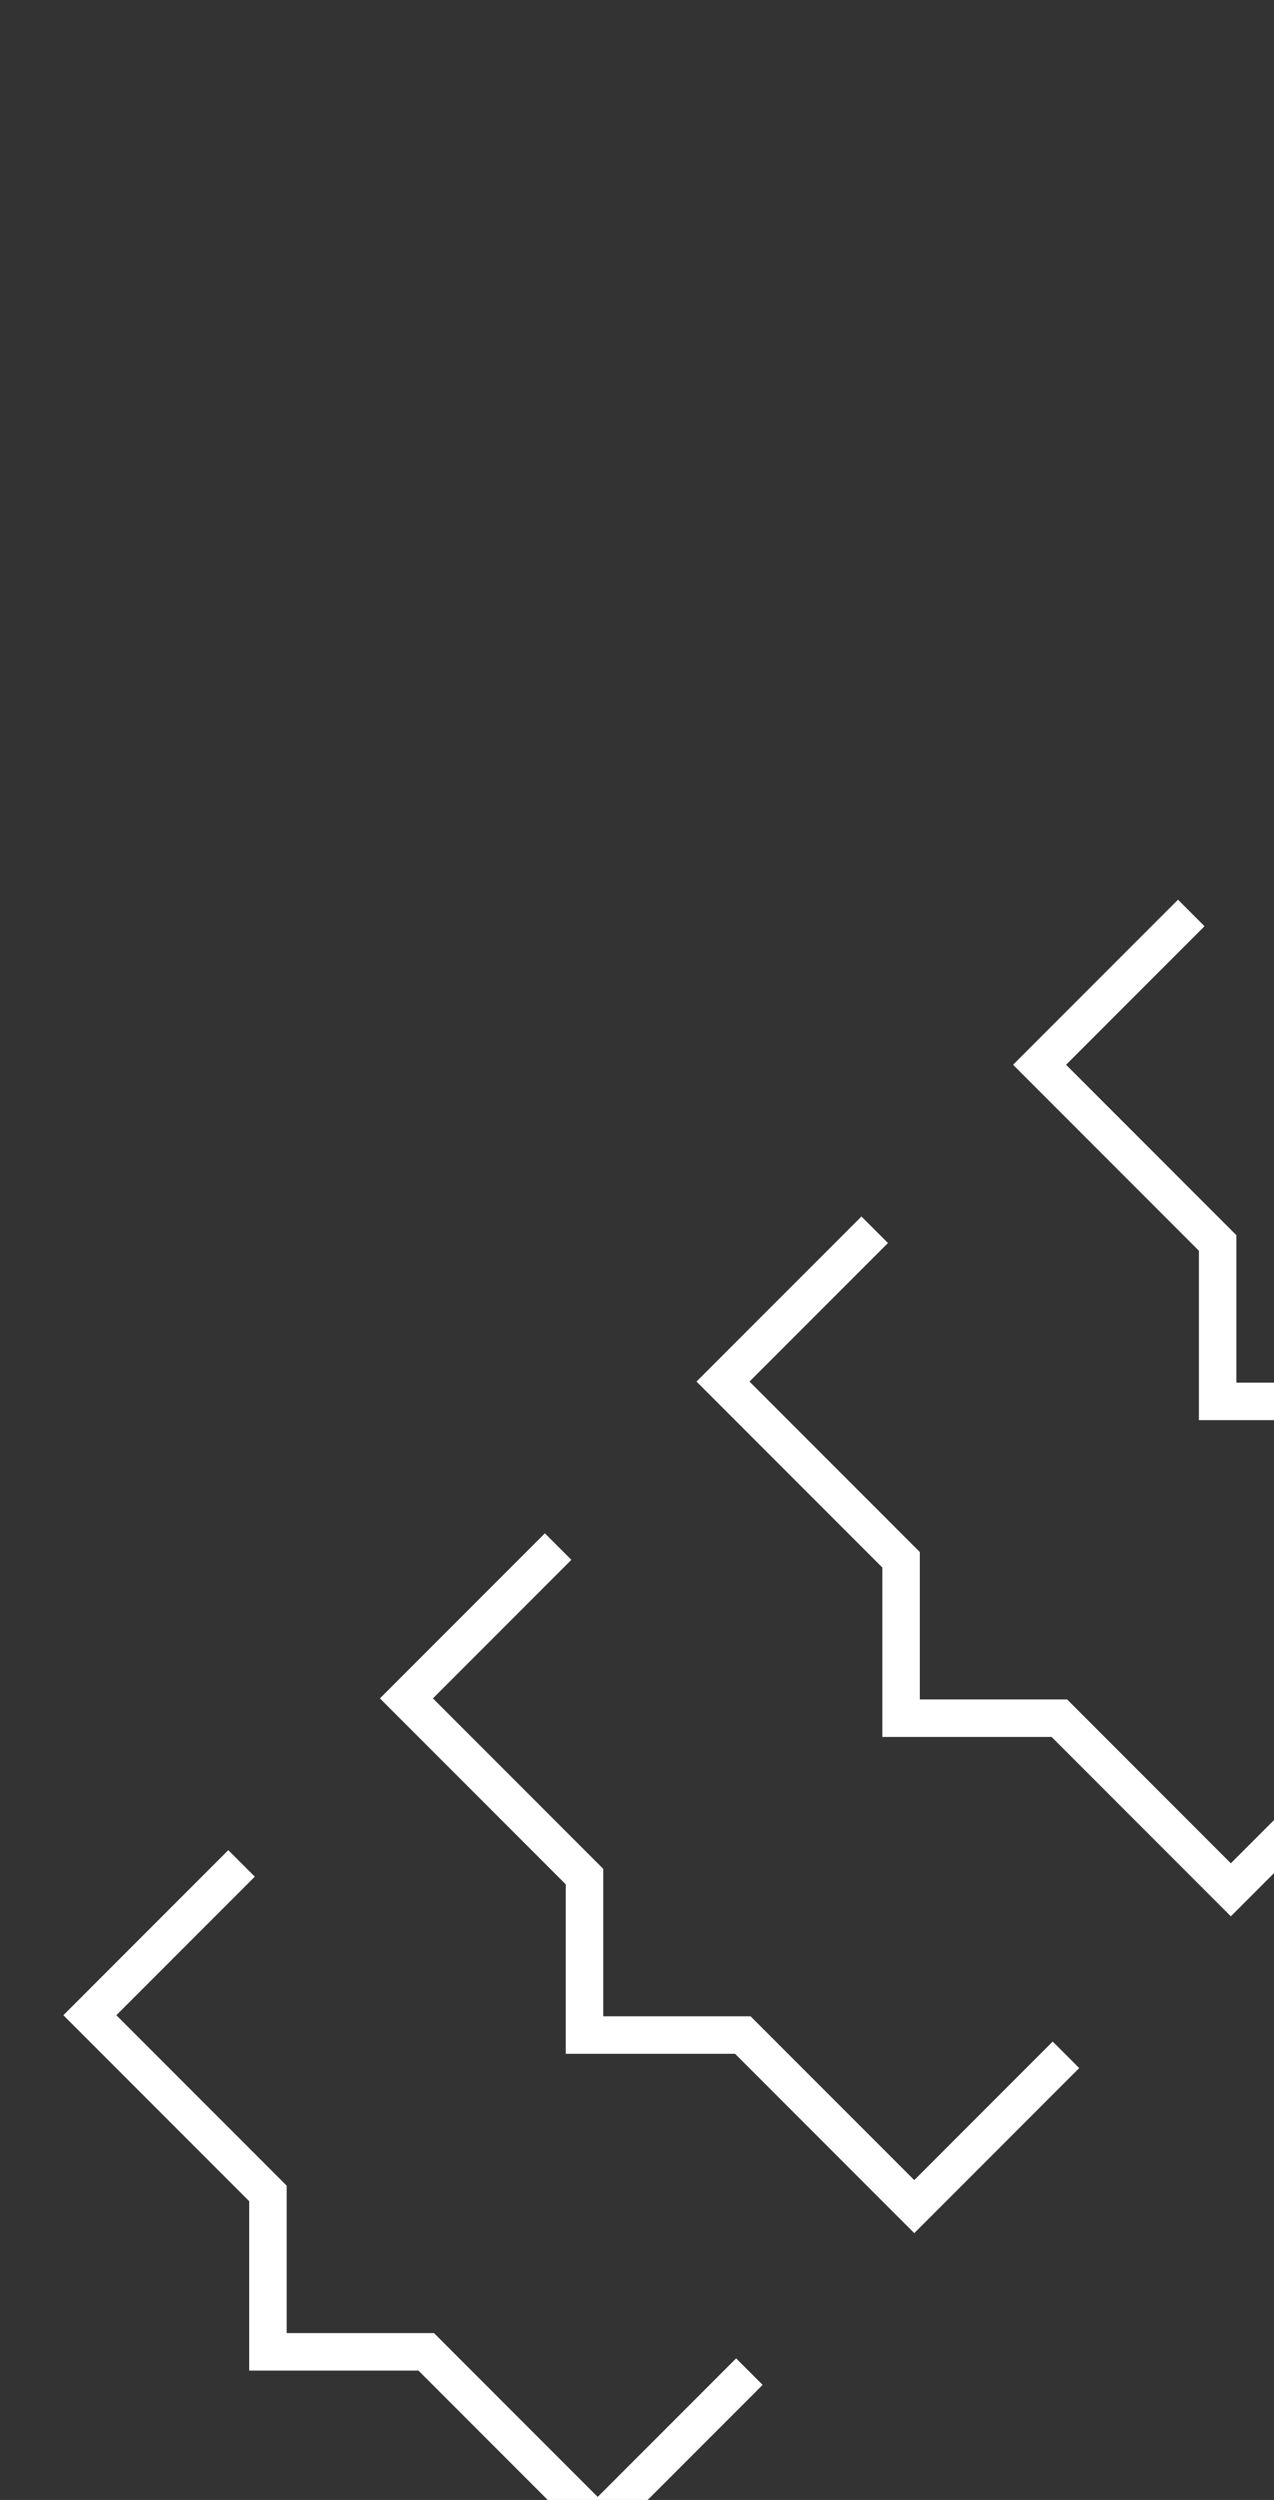 <svg width="102" height="200" viewBox="0 0 102 200" fill="none" xmlns="http://www.w3.org/2000/svg">
<rect x="0" y="0" width="102" height="200" fill="#333333" stroke="none"/>
<g id="Group 4">
<g id="Group 5">
<path id="Vector 6" d="M19.339 149.074L7.195 161.219L21.451 175.476V188.148H34.124L47.853 201.877L59.998 189.732" stroke="white" stroke-width="3"/>
<path id="Vector 7" d="M44.685 123.728L32.54 135.873L46.797 150.13V162.803H59.47L73.199 176.532L85.344 164.387" stroke="white" stroke-width="3"/>
<path id="Vector 8" d="M70.031 98.383L57.886 110.527L72.143 124.784V137.457H84.816L98.545 151.186L110.689 139.041" stroke="white" stroke-width="3"/>
<path id="Vector 9" d="M95.376 73.037L83.231 85.182L97.488 99.439V112.111H110.161L123.89 125.84L136.035 113.695" stroke="white" stroke-width="3"/>
</g>
<path id="Vector 10" d="M120.722 47.691L108.577 59.836L122.834 74.093V86.766H135.507L149.236 100.495L161.381 88.35" stroke="white" stroke-width="5"/>
</g>
</svg>
